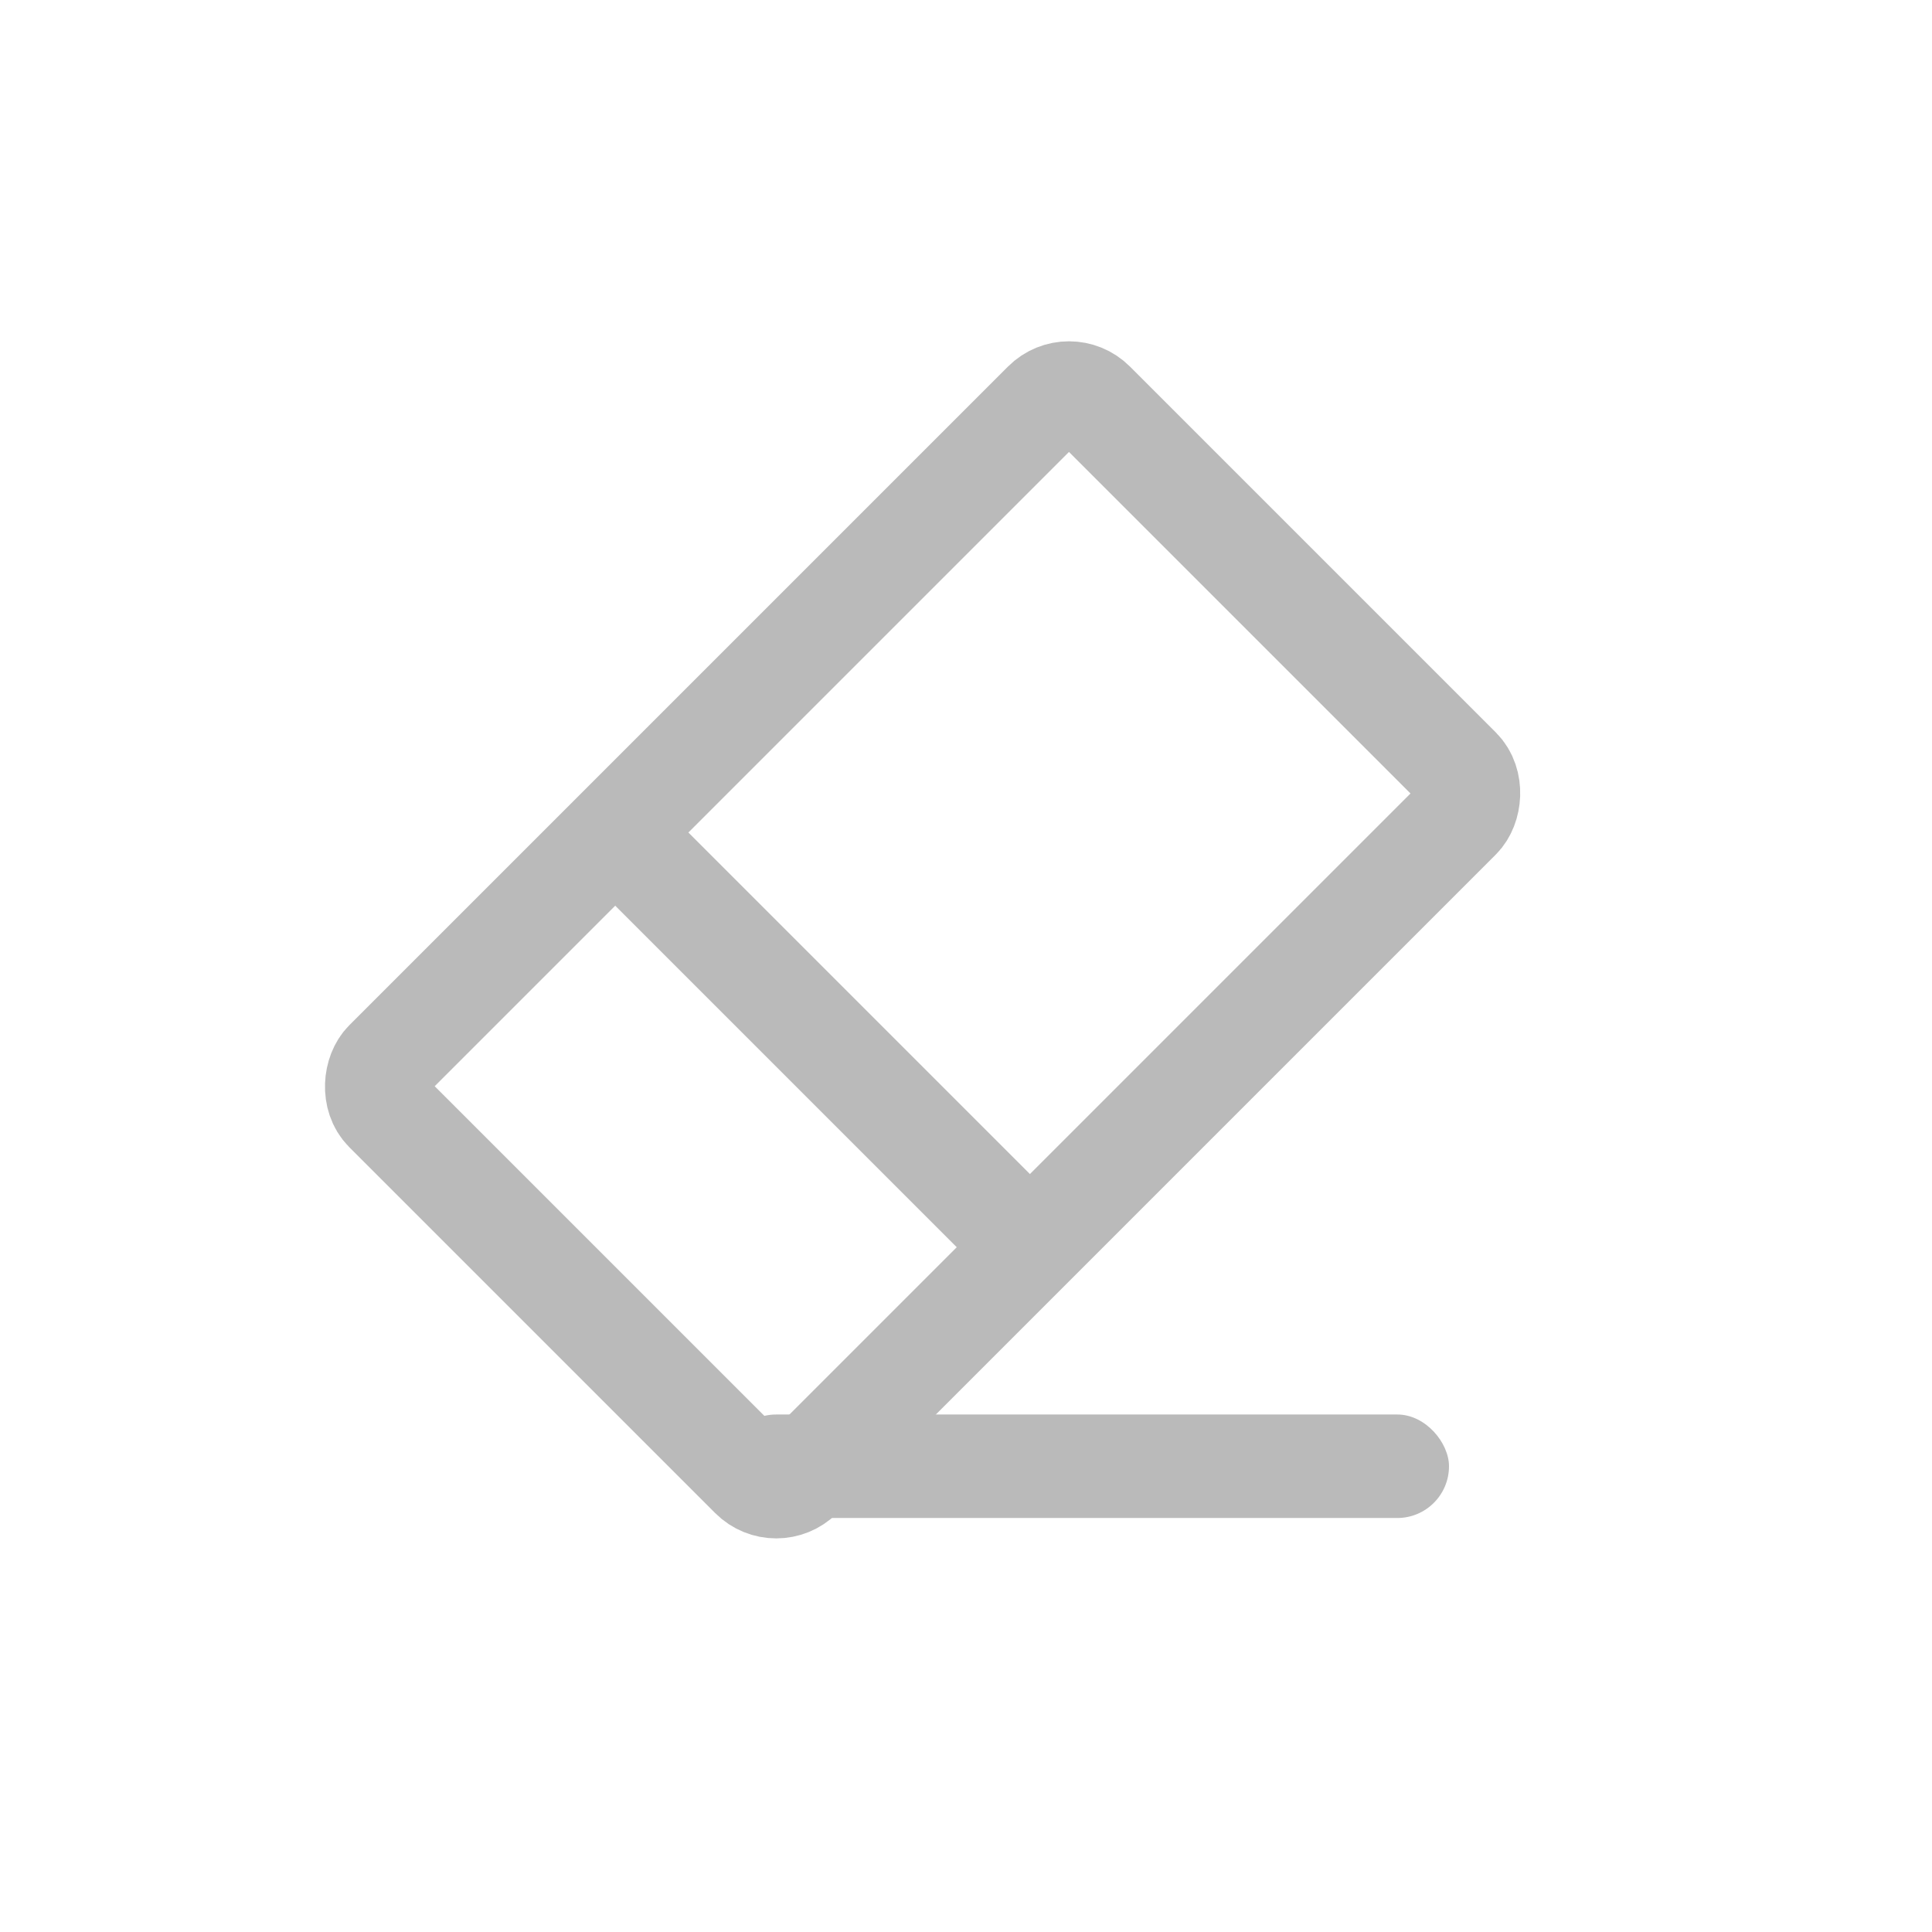 <?xml version="1.0" encoding="UTF-8"?>
<svg width="28px" height="28px" viewBox="0 0 28 28" version="1.1" xmlns="http://www.w3.org/2000/svg" xmlns:xlink="http://www.w3.org/1999/xlink">
    <title>509C7061-DAC5-4155-8B91-C0A5DF9EE239</title>
    <g id="Page-1" stroke="none" stroke-width="1" fill="none" fill-rule="evenodd">
        <g id="GUIDE-_-Drawing-_-202202" transform="translate(-234, -5367)">
            <g id="Group-13" transform="translate(70, 5341)">
                <g id="ic_eraser_off_normal" transform="translate(164, 26)">
                    <g id="icon" transform="translate(6.3, 6.55)">
                        <g id="Group-21" stroke="#BABABA" stroke-width="1.5">
                            <rect id="Rectangle" transform="translate(7.071, 7.071) rotate(-315) translate(-7.071, -7.071) " x="2.821" y="-0.179" width="8.5" height="14.5" rx="0.5"></rect>
                            <line x1="2.344" y1="8.409" x2="8.708" y2="8.409" id="Line-2" stroke-linecap="square" transform="translate(5.56, 8.288) rotate(-315) translate(-5.56, -8.288) "></line>
                        </g>
                        <rect id="Rectangle" fill="#BABABA" x="4.2" y="13.95" width="10.5" height="1.5" rx="0.75"></rect>
                    </g>
                </g>
            </g>
        </g>
    </g>
</svg>